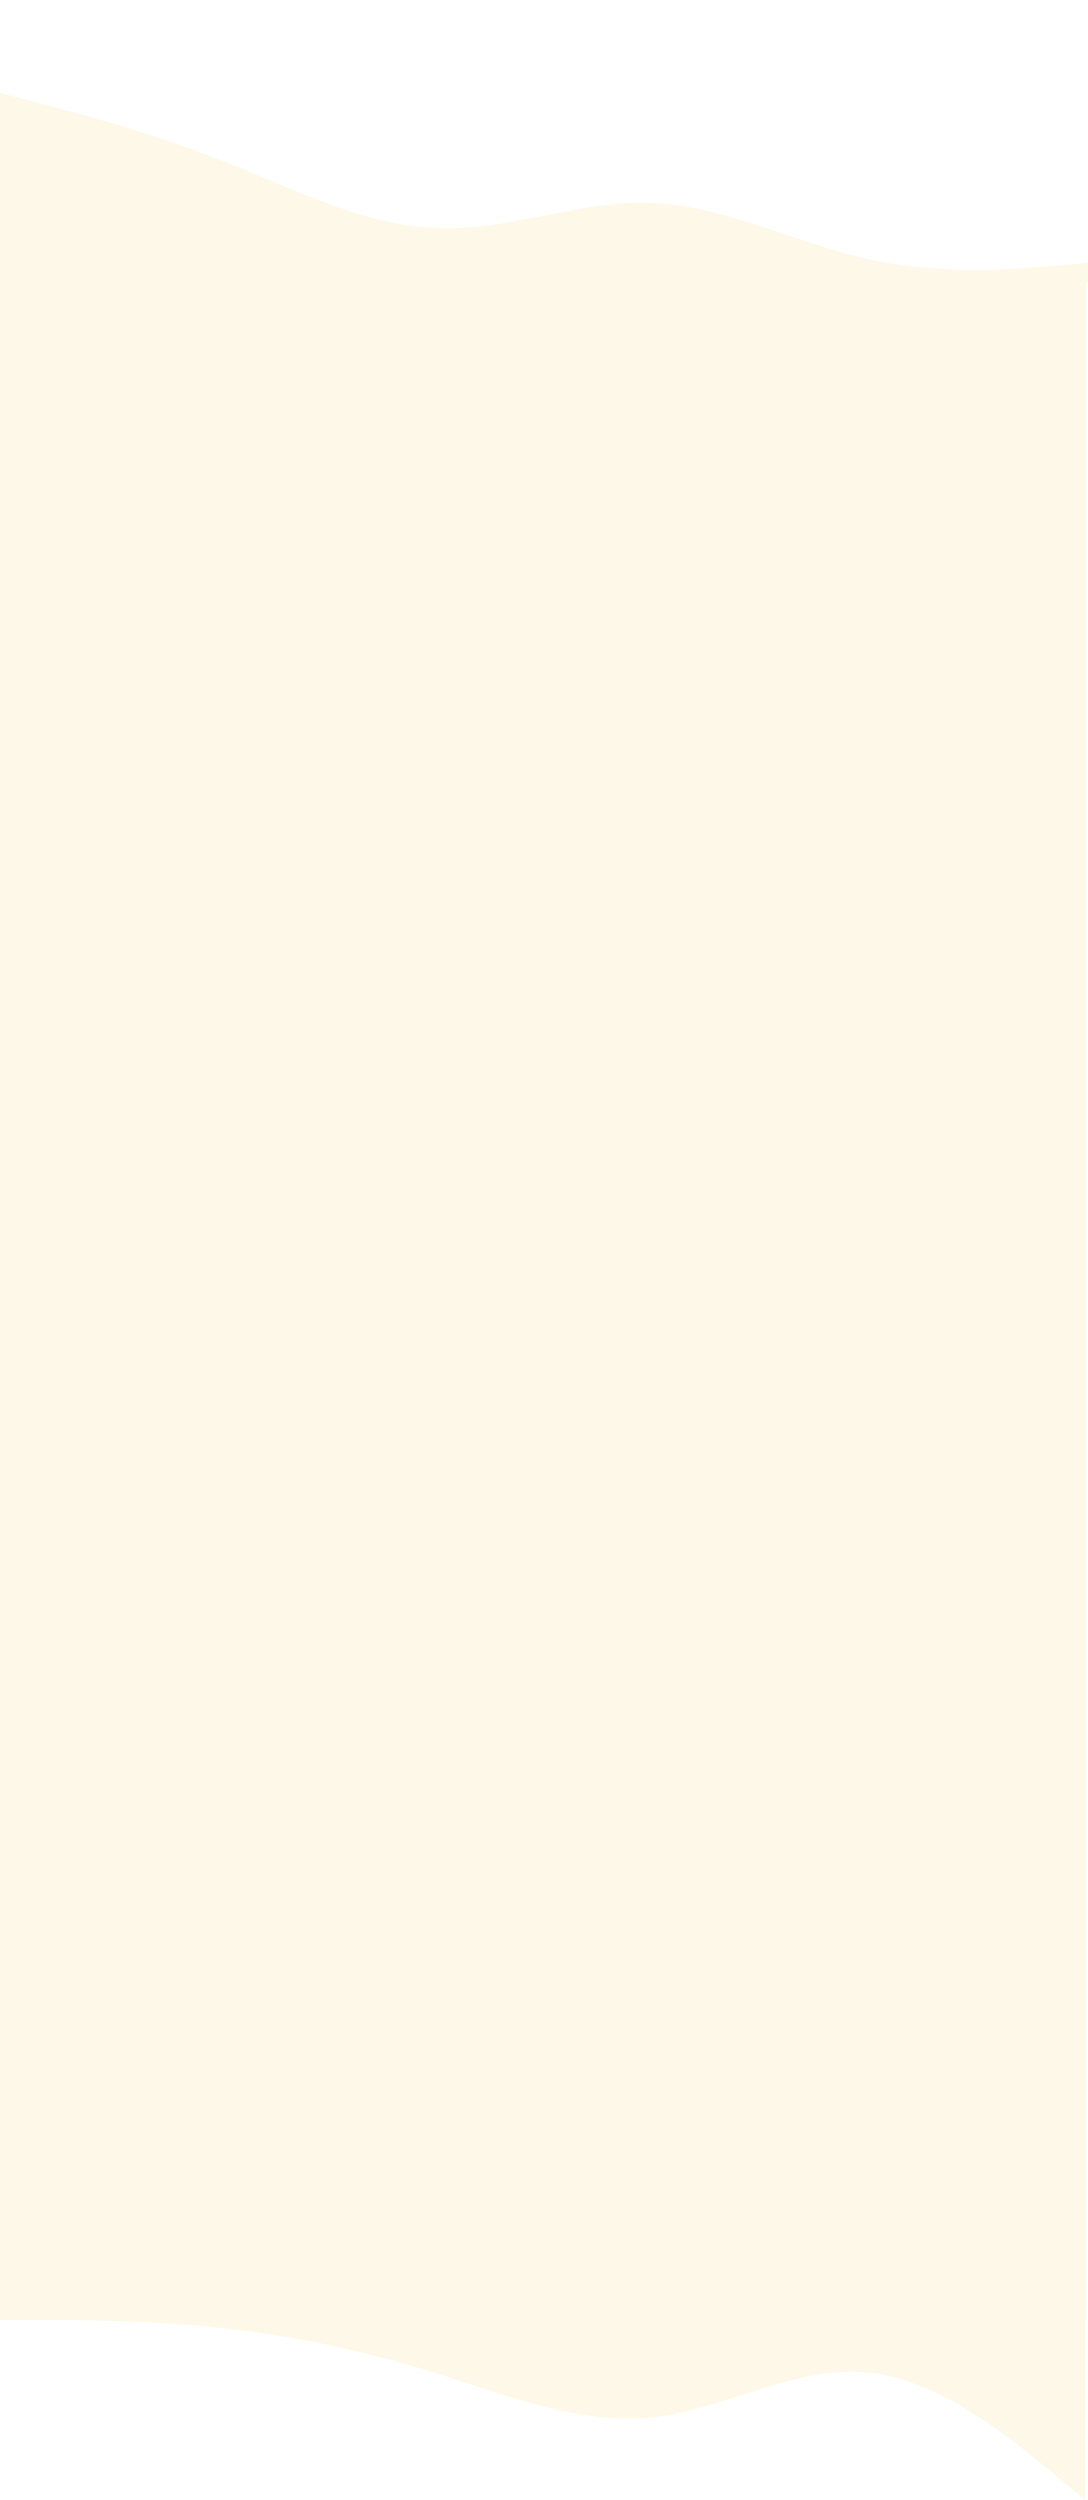 <svg width="375" height="861" viewBox="0 0 375 861" fill="none" xmlns="http://www.w3.org/2000/svg">
<path d="M0 32L12.5 35.25C25 38.5 50 45 75 54.75C100 64.5 125 77.5 150 78.577C175 79.734 200 68.766 225 69.923C250 71 275 84 300 89.423C325 94.766 350 92.734 362.5 91.577L375 90.5V97H362.5C350 97 325 97 300 97C275 97 250 97 225 97C200 97 175 97 150 97C125 97 100 97 75 97C50 97 25 97 12.5 97H0V32Z" fill="#F7CF6A" fill-opacity="0.15"/>
<path d="M0 799H12.467C24.933 799 49.867 799 74.8 801.591C99.733 804.086 124.667 809.414 149.6 817.091C174.533 824.914 199.467 835.086 224.4 832.591C249.333 830 274.267 814.5 299.2 817.091C324.133 819.586 349.067 840.414 361.533 850.659L374 861V799H361.533C349.067 799 324.133 799 299.2 799C274.267 799 249.333 799 224.4 799C199.467 799 174.533 799 149.6 799C124.667 799 99.733 799 74.8 799C49.867 799 24.933 799 12.467 799H0Z" fill="#F7CF6A" fill-opacity="0.15"/>
<rect y="97" width="374.35" height="702" fill="#F7CF6A" fill-opacity="0.15"/>
</svg>
